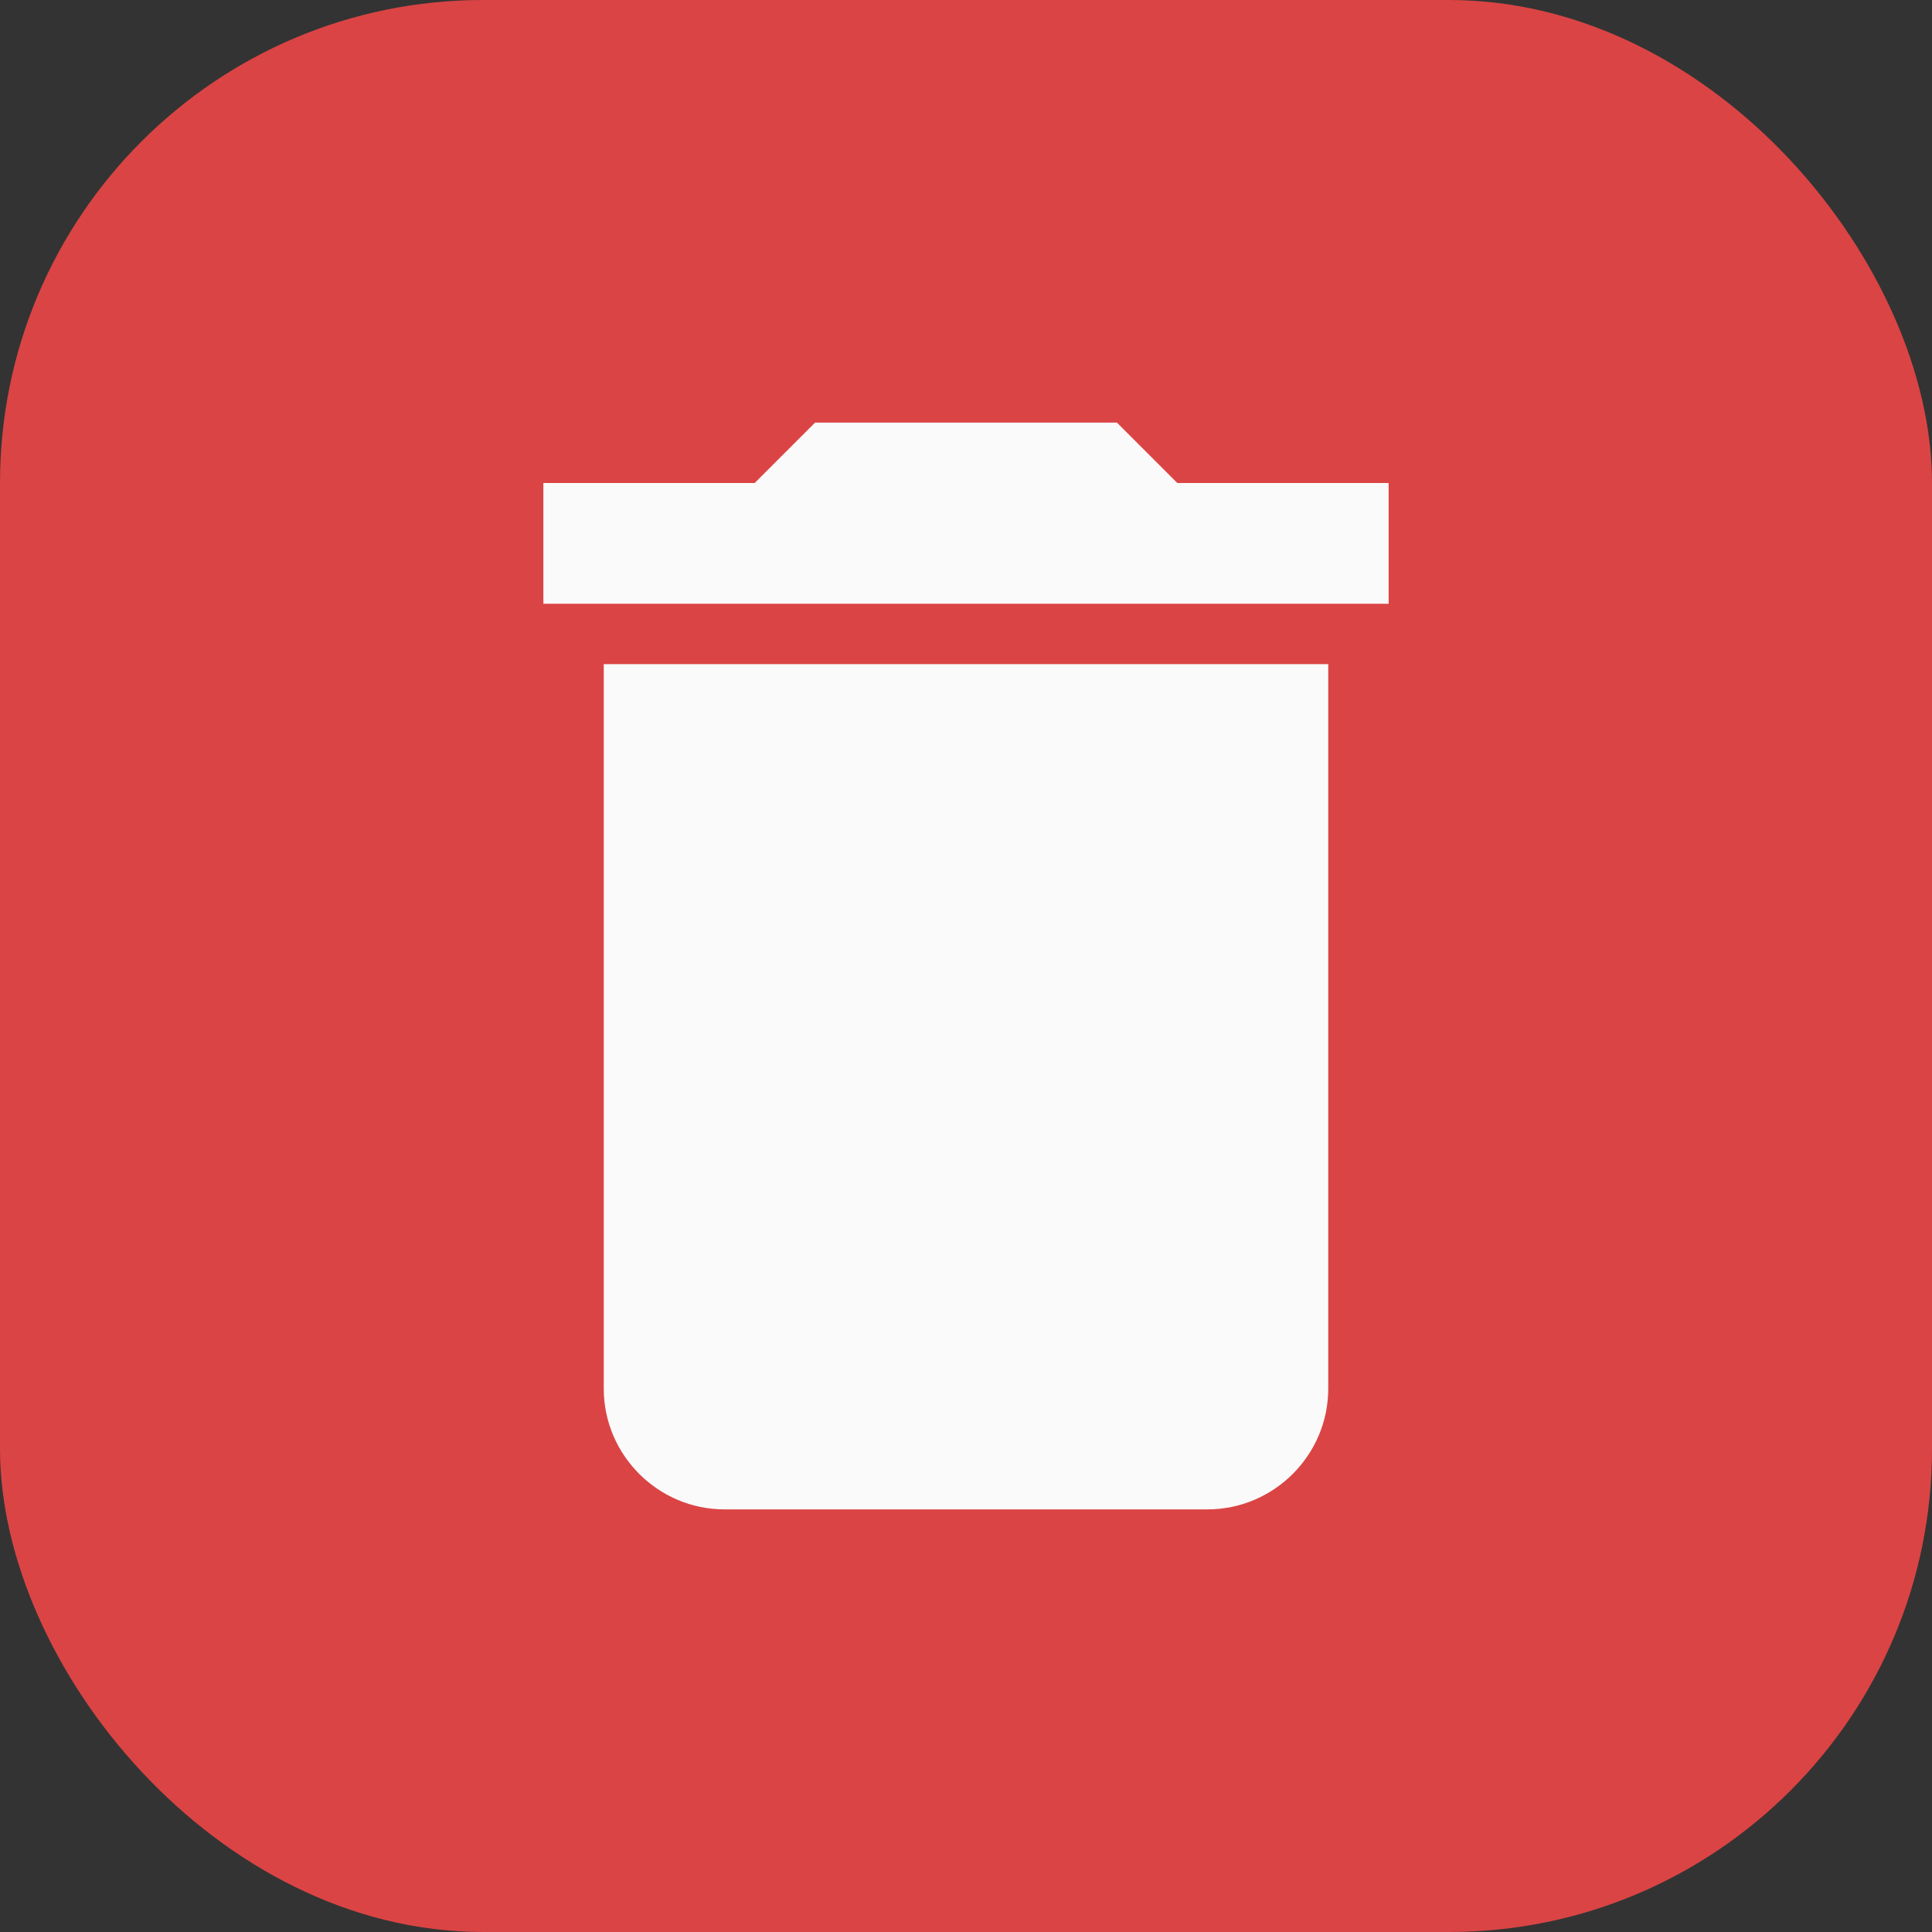 <svg width="32" height="32" viewBox="0 0 32 32" fill="none" xmlns="http://www.w3.org/2000/svg">
<rect x="0" y="0" width="32" height="32" fill="#333333" stroke="none"/>
<rect width="32" height="32" rx="8" fill="#DB4444"/>
<path d="M10 23C10 24.1 10.9 25 12 25H20C21.1 25 22 24.1 22 23V11H10V23ZM23 8H19.5L18.5 7H13.5L12.5 8H9V10H23V8Z" fill="#FBFAFA"/>
</svg>
